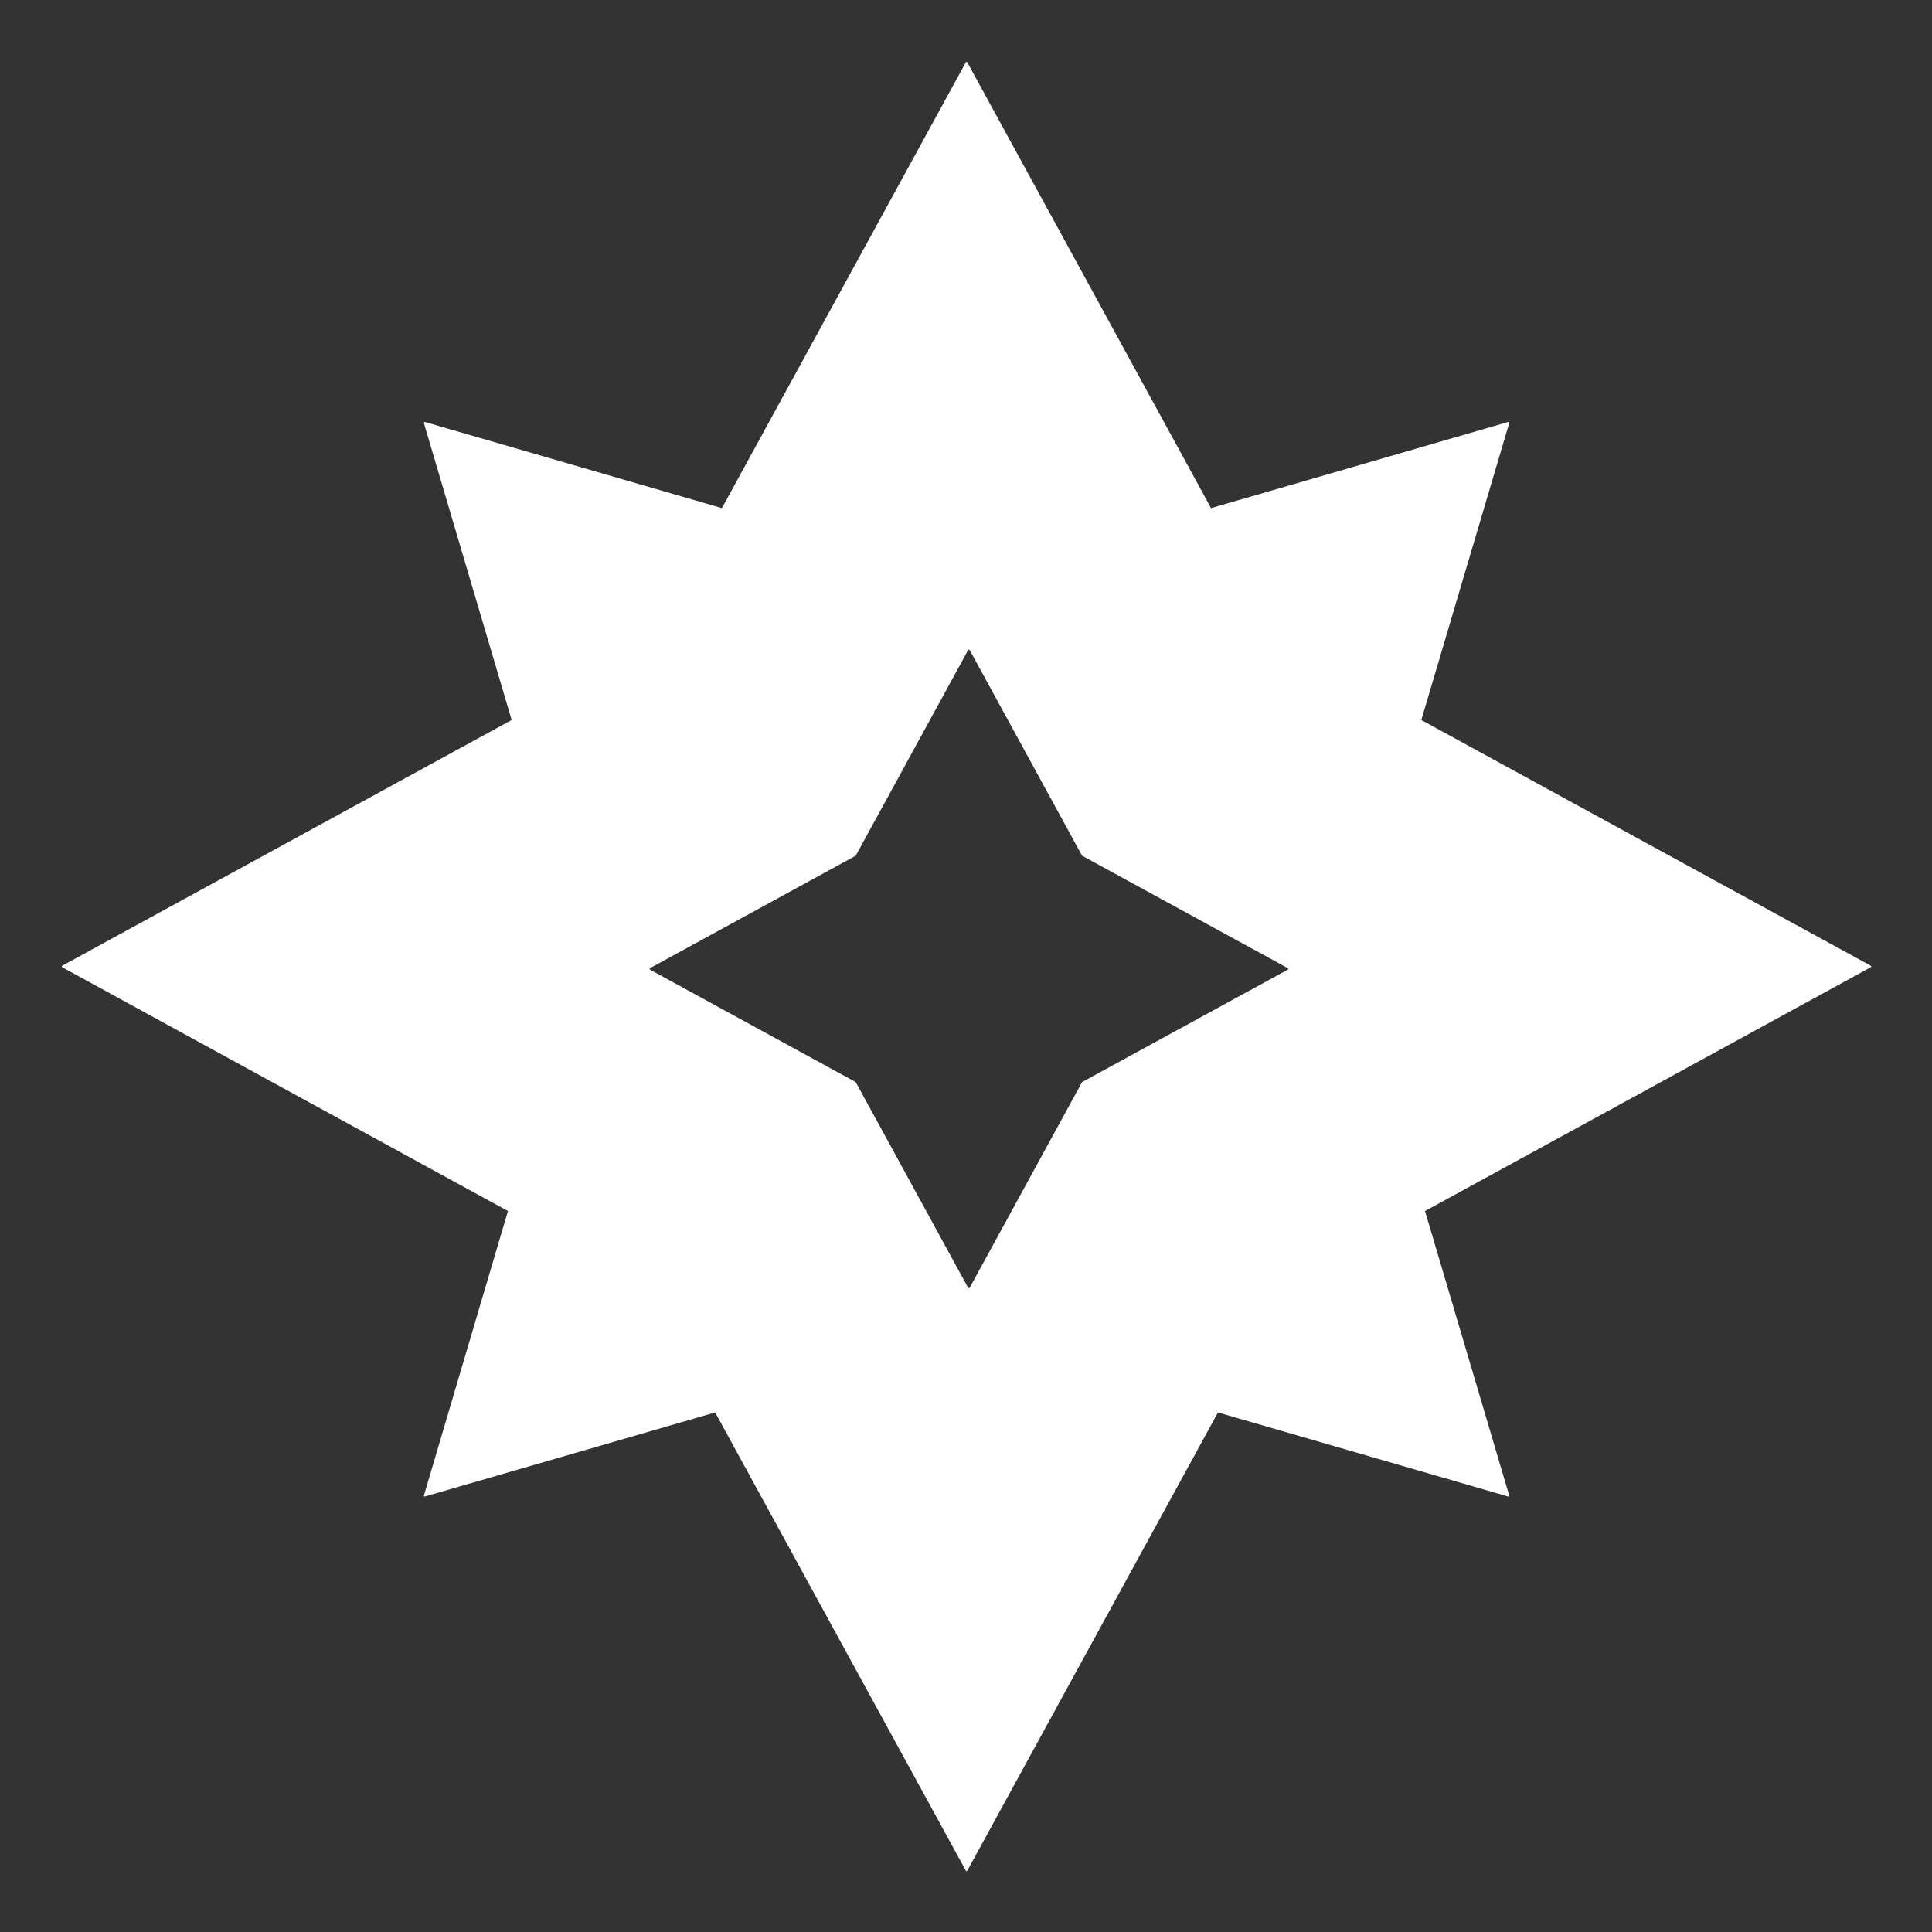 <svg width="12" height="12" viewBox="0 0 12 12" fill="none" xmlns="http://www.w3.org/2000/svg">
<rect x="0" y="0" width="12" height="12" fill="#333333" stroke="none"/>
<path fill-rule="evenodd" clip-rule="evenodd" d="M2.639 9.295L4.442 8.773L5.999 11.619C6.001 11.623 6.006 11.623 6.008 11.619L7.565 8.773L9.367 9.295C9.371 9.296 9.375 9.293 9.374 9.289L8.851 7.522L11.619 6.008C11.623 6.006 11.623 6 11.619 5.998L8.828 4.472L9.374 2.628C9.375 2.624 9.371 2.62 9.367 2.621L7.522 3.156L6.008 0.387C6.006 0.383 6.001 0.383 5.999 0.387L4.484 3.156L2.639 2.621C2.635 2.62 2.631 2.624 2.633 2.628L3.178 4.472L0.387 5.998C0.383 6 0.383 6.006 0.387 6.008L3.155 7.522L2.633 9.289C2.631 9.293 2.635 9.296 2.639 9.295ZM4.038 6.023L5.315 6.721L6.013 7.998C6.015 8.002 6.021 8.002 6.023 7.998L6.721 6.721L7.998 6.023C8.002 6.021 8.002 6.015 7.998 6.013L6.721 5.315L6.023 4.038C6.021 4.034 6.015 4.034 6.013 4.038L5.315 5.315L4.038 6.013C4.034 6.015 4.034 6.021 4.038 6.023Z" fill="white"/>
</svg>
